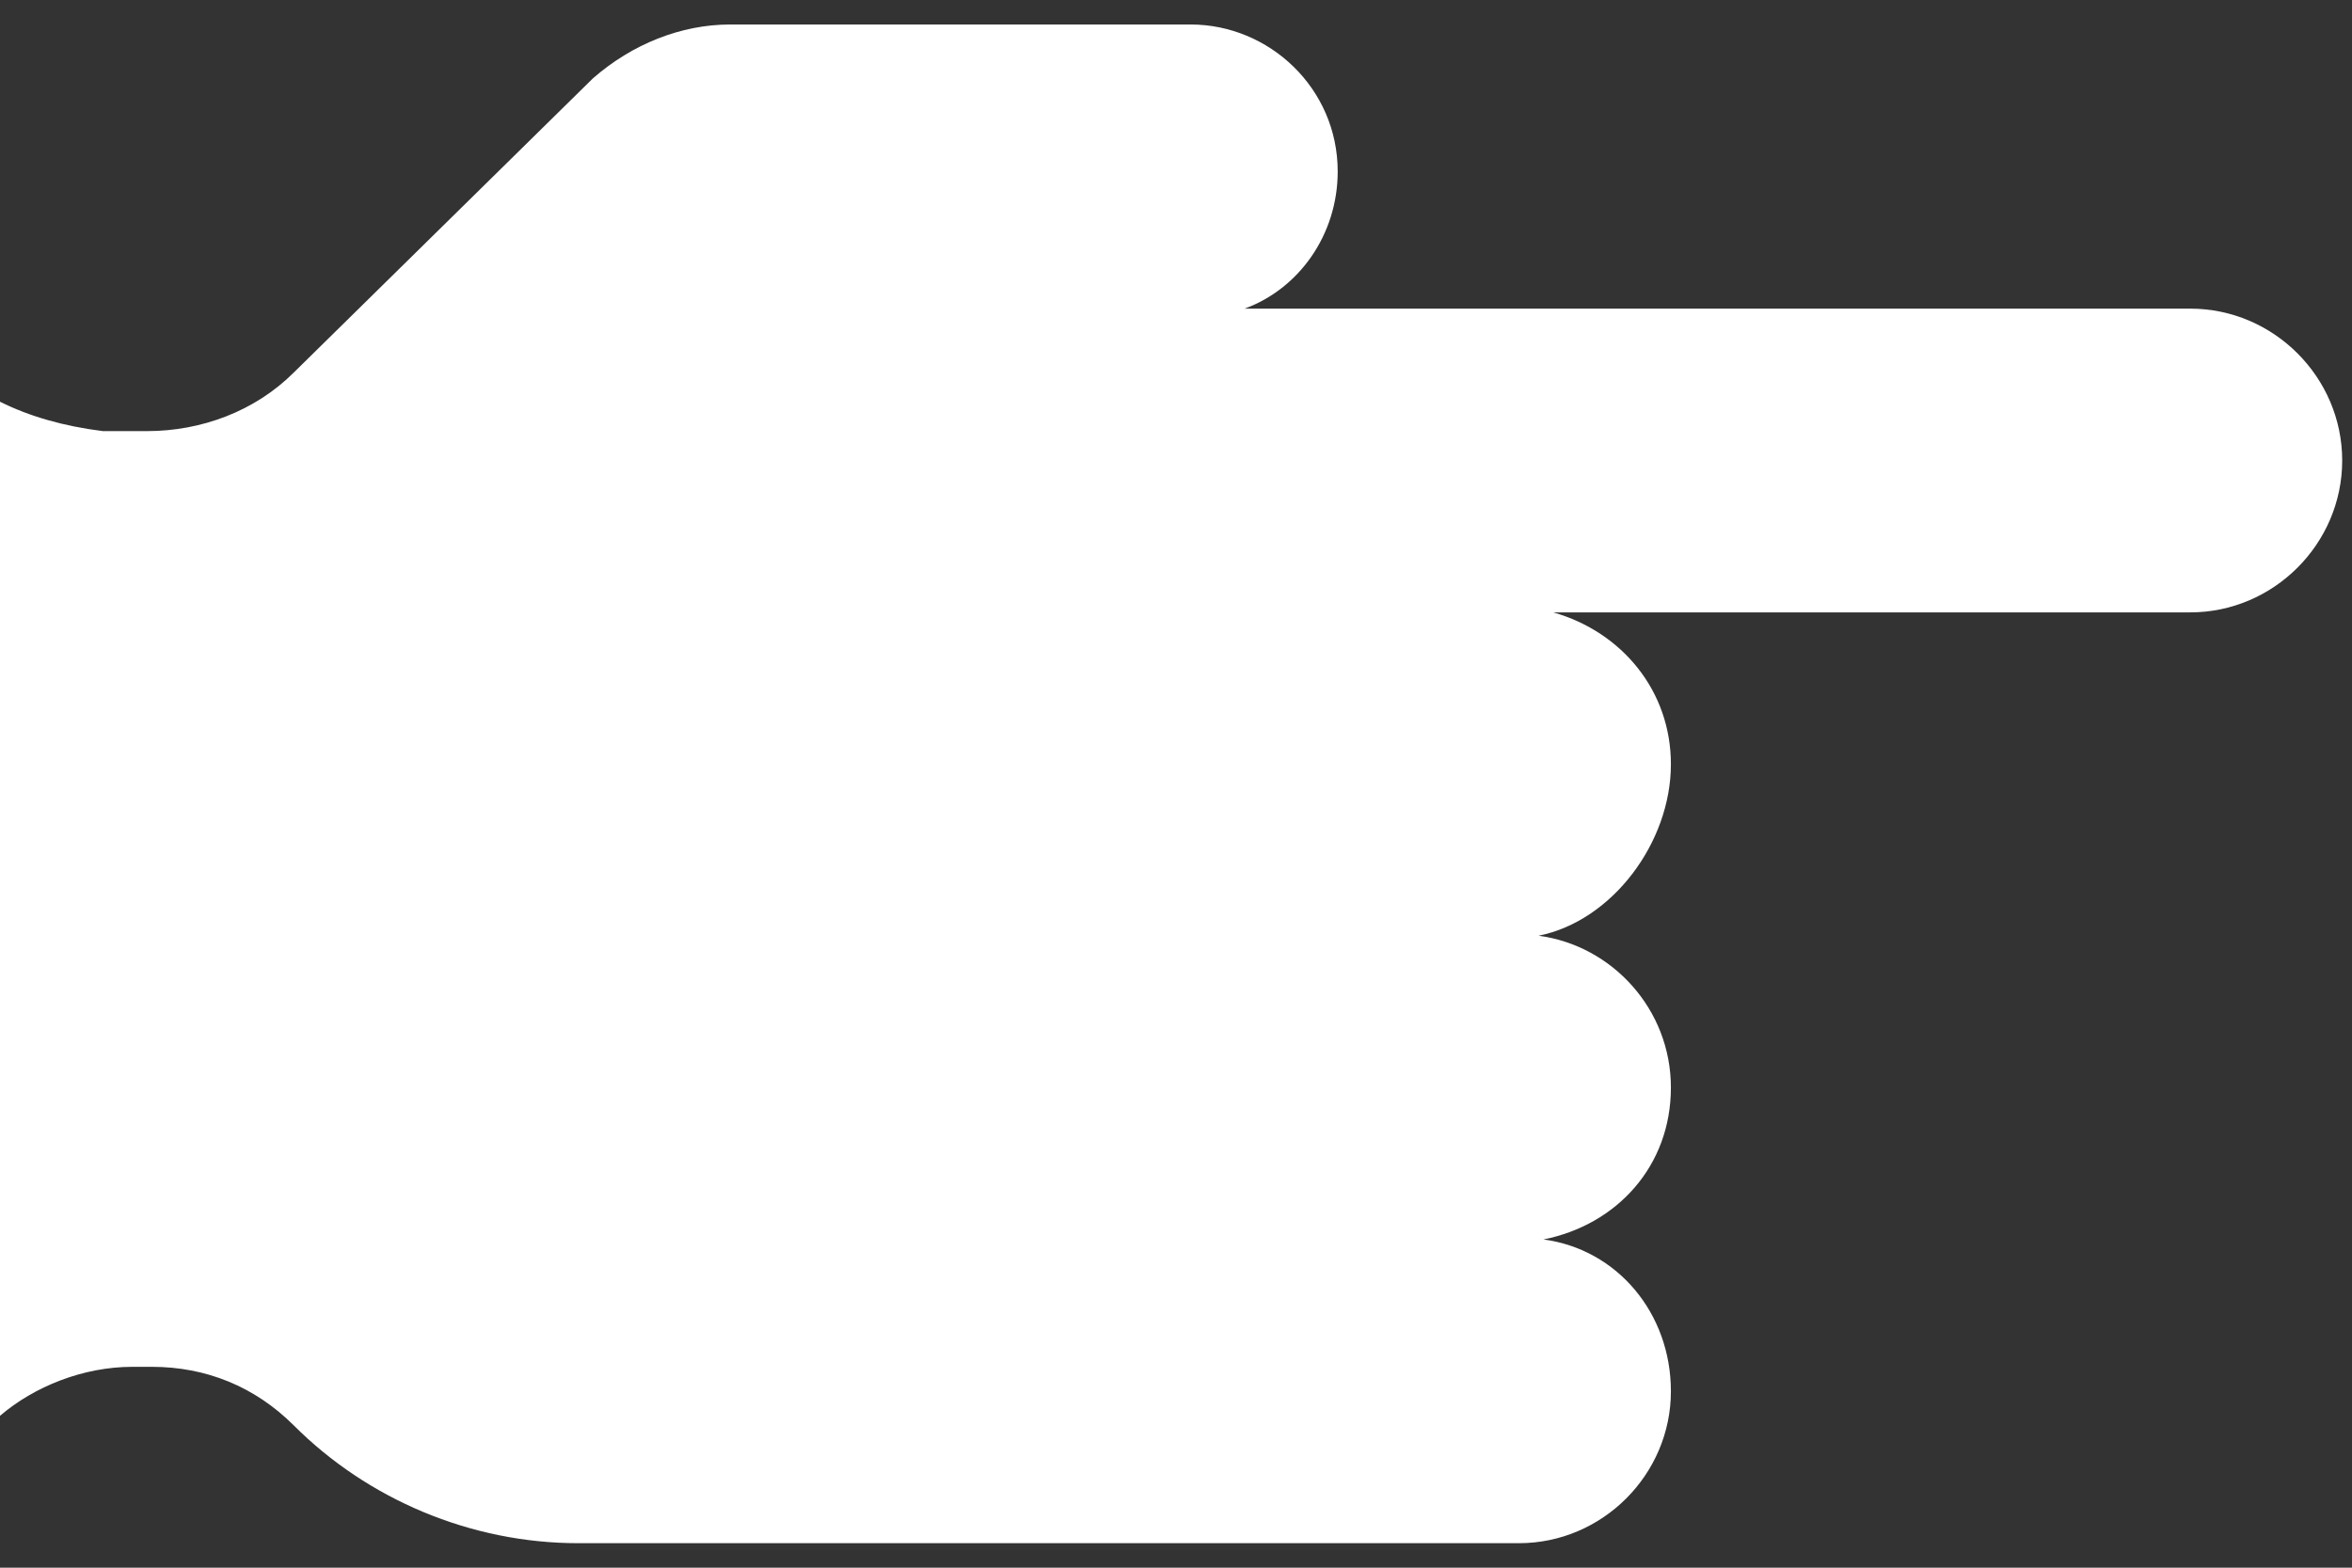 <svg width="48" height="32" viewBox="0 0 48 32" fill="none" xmlns="http://www.w3.org/2000/svg">
<rect x="0" y="0" width="48" height="32" fill="#333333" stroke="none"/>
<path fill-rule="evenodd" clip-rule="evenodd" d="M0 8.2V28.9C0.7 28.3 1.7 27.9 2.7 27.9H3.1C4.2 27.9 5.2 28.3 6 29.1C7.5 30.6 9.6 31.5 11.8 31.5H24.5H29.2H31C32.7 31.5 34.1 30.1 34.1 28.4C34.1 26.8 33 25.5 31.5 25.3C33 25 34.1 23.8 34.1 22.2C34.1 20.6 32.9 19.3 31.4 19.1C32.9 18.8 34.1 17.2 34.1 15.6C34.1 14.1 33.1 12.9 31.7 12.5H44.7C46.4 12.5 47.8 11.1 47.8 9.4C47.8 7.7 46.4 6.3 44.7 6.3H29.1H26.4H25.4C26.5 5.9 27.3 4.8 27.3 3.5C27.3 1.8 25.9 0.5 24.3 0.5H14.9C13.9 0.5 12.9 0.9 12.1 1.6L6 7.6C5.2 8.4 4.1 8.8 3 8.8H2.1C1.3 8.7 0.6 8.5 0 8.2Z" fill="white"/>
</svg>
